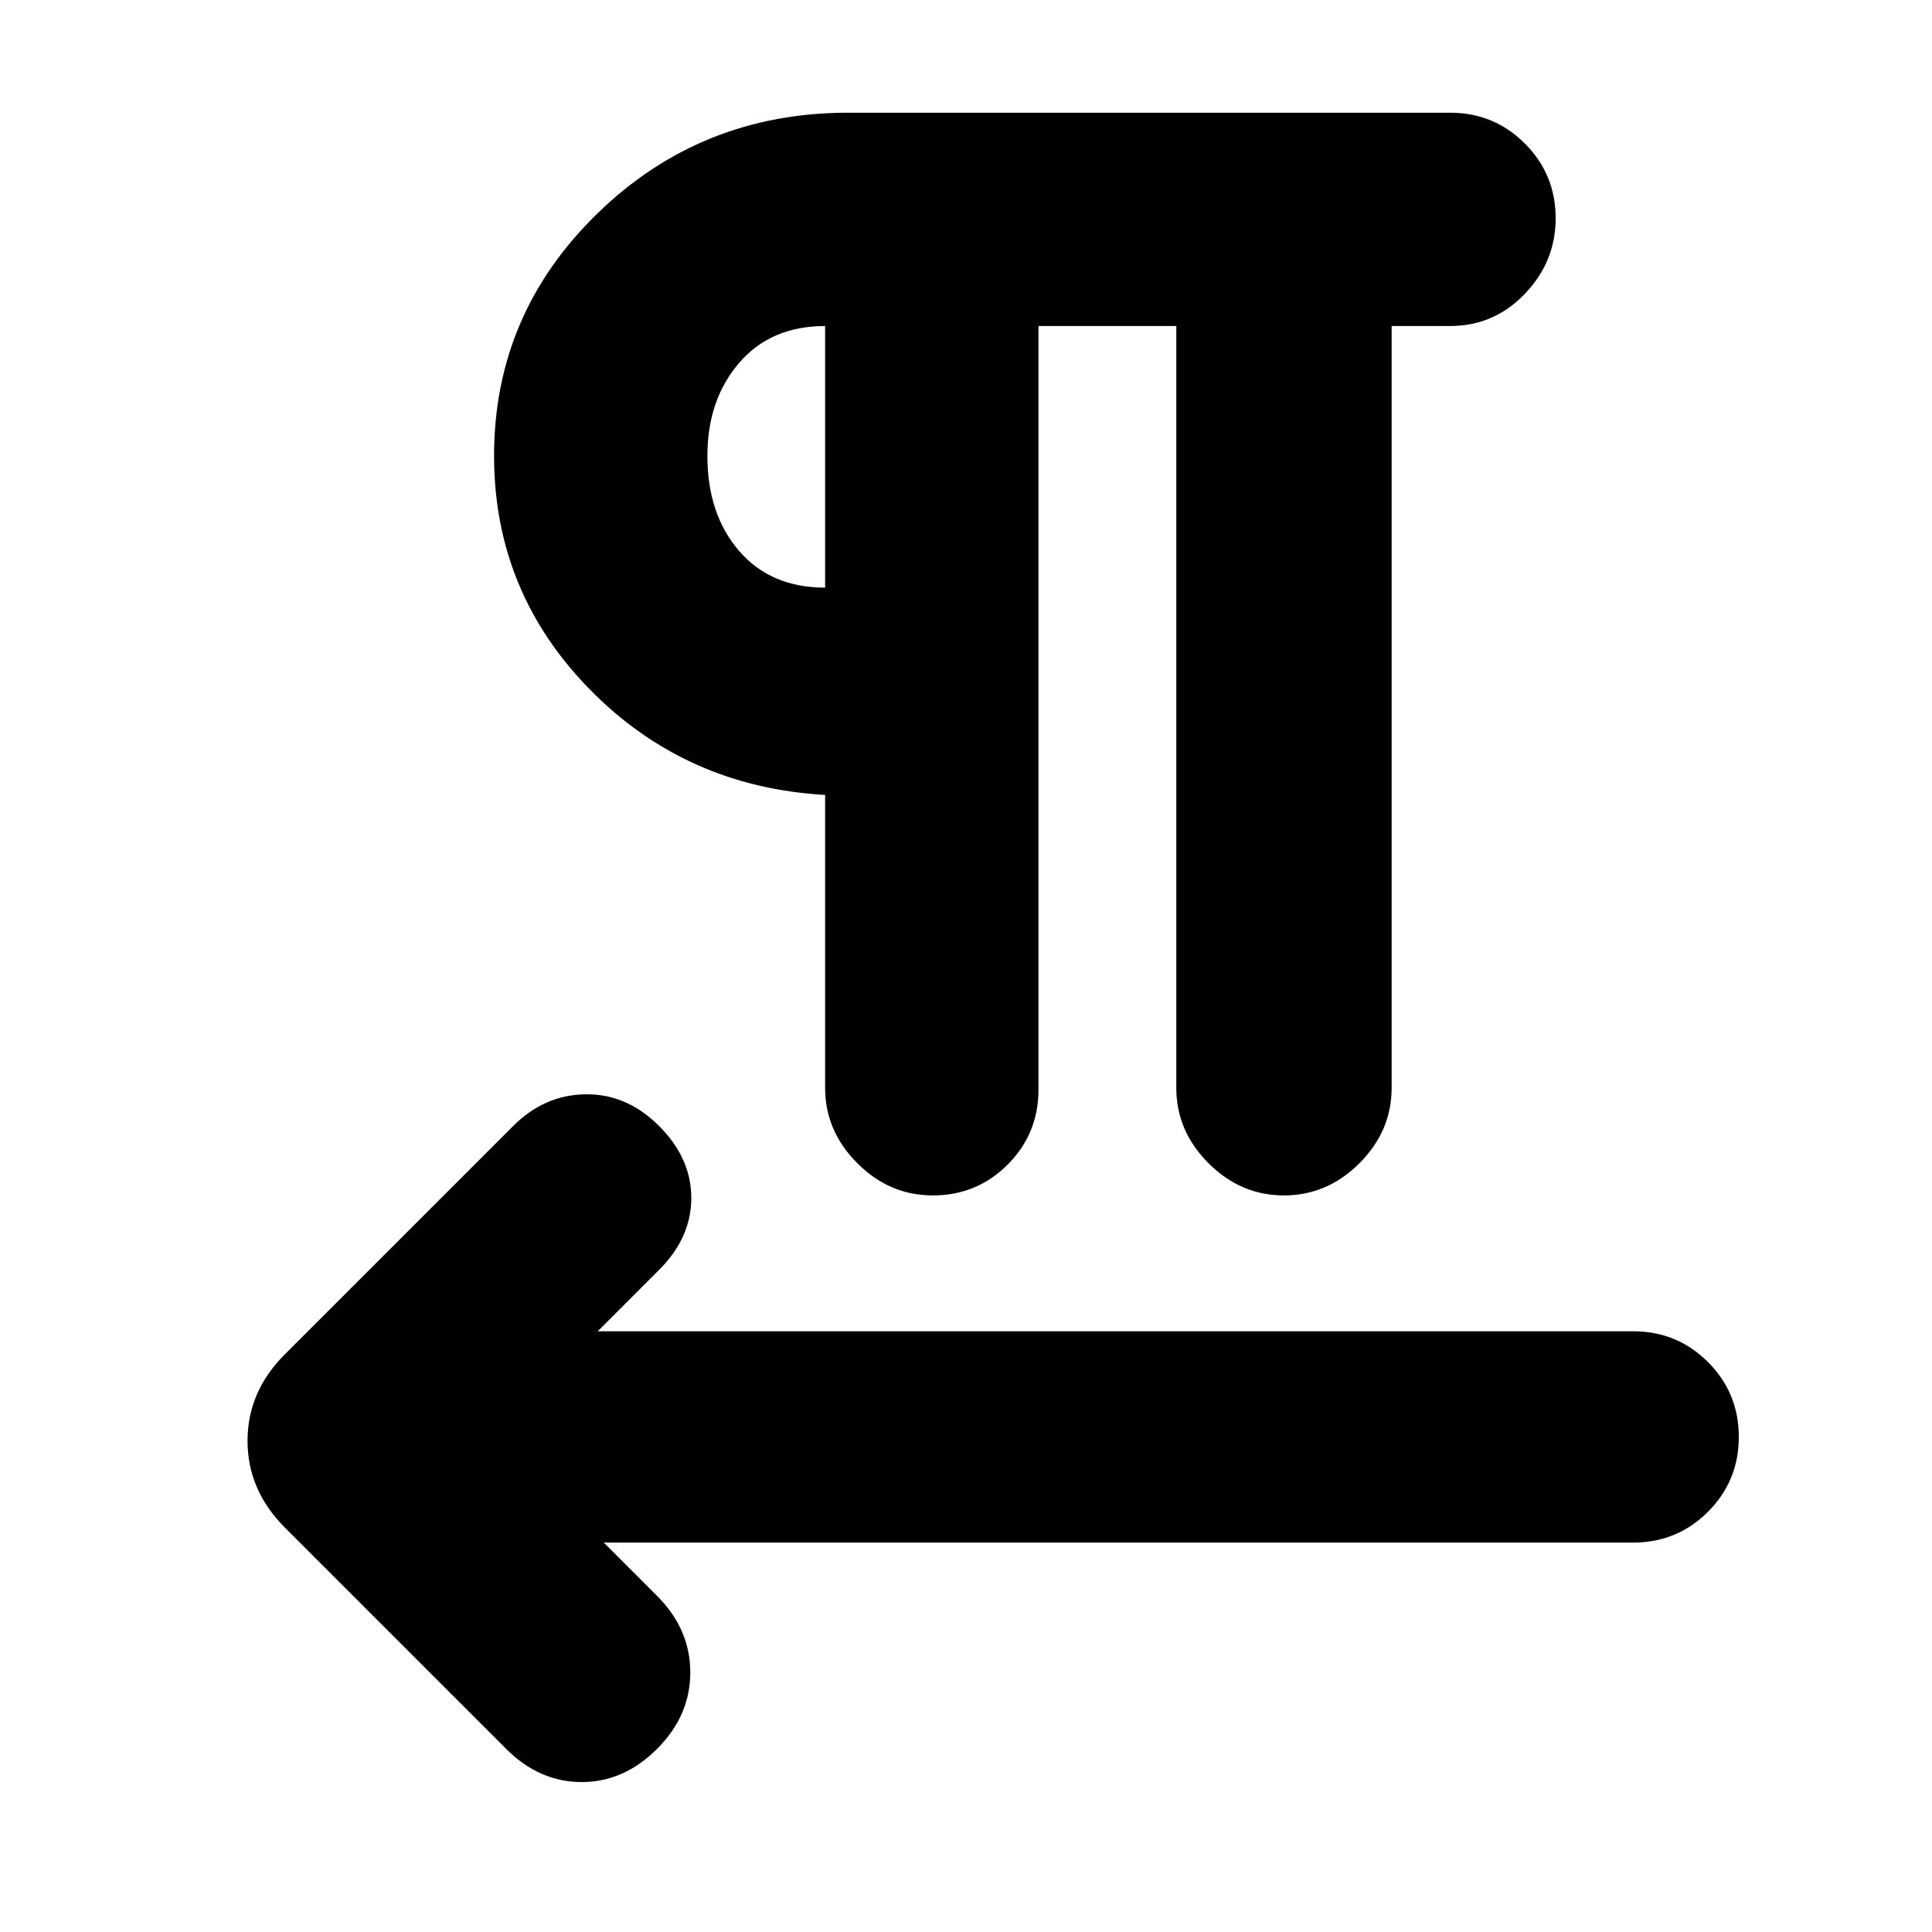 <svg xmlns="http://www.w3.org/2000/svg" height="24" viewBox="0 -960 960 960" width="24"><path d="M516-798v379.5q0 21.87-15.31 37.19Q485.38-366 463.5-366q-21.5 0-37.5-16t-16-37.5V-565q-69.5-4-117-52.5t-47.5-116q0-70.5 51.42-120.5t124.58-50h299q21.88 0 37.19 15.31Q773-873.38 773-851.5q0 21.5-15.31 37.5t-37.19 16h-29v378.5q0 21.5-16 37.5T638-366q-21.5 0-37.5-16t-16-37.5V-798H516ZM300-193.5l26.5 26.5q16.5 16.5 16.5 38t-16.5 38Q310-74.5 289-74.5T251.5-91l-110-110Q123-219.59 123-244.05q0-24.45 18.5-42.95L255-400.5q15.5-15.5 36-15.75t36.5 15.75q16 16 16 35.75t-16 35.75L297-298.5h514.5q21.88 0 37.19 15.31Q864-267.88 864-246q0 21.87-15.31 37.19-15.31 15.31-37.19 15.31H300ZM410-668v-130q-27 0-42.75 18.34-15.75 18.35-15.75 46.16 0 29 15.75 47.25T410-668Zm0-65Z"/></svg>